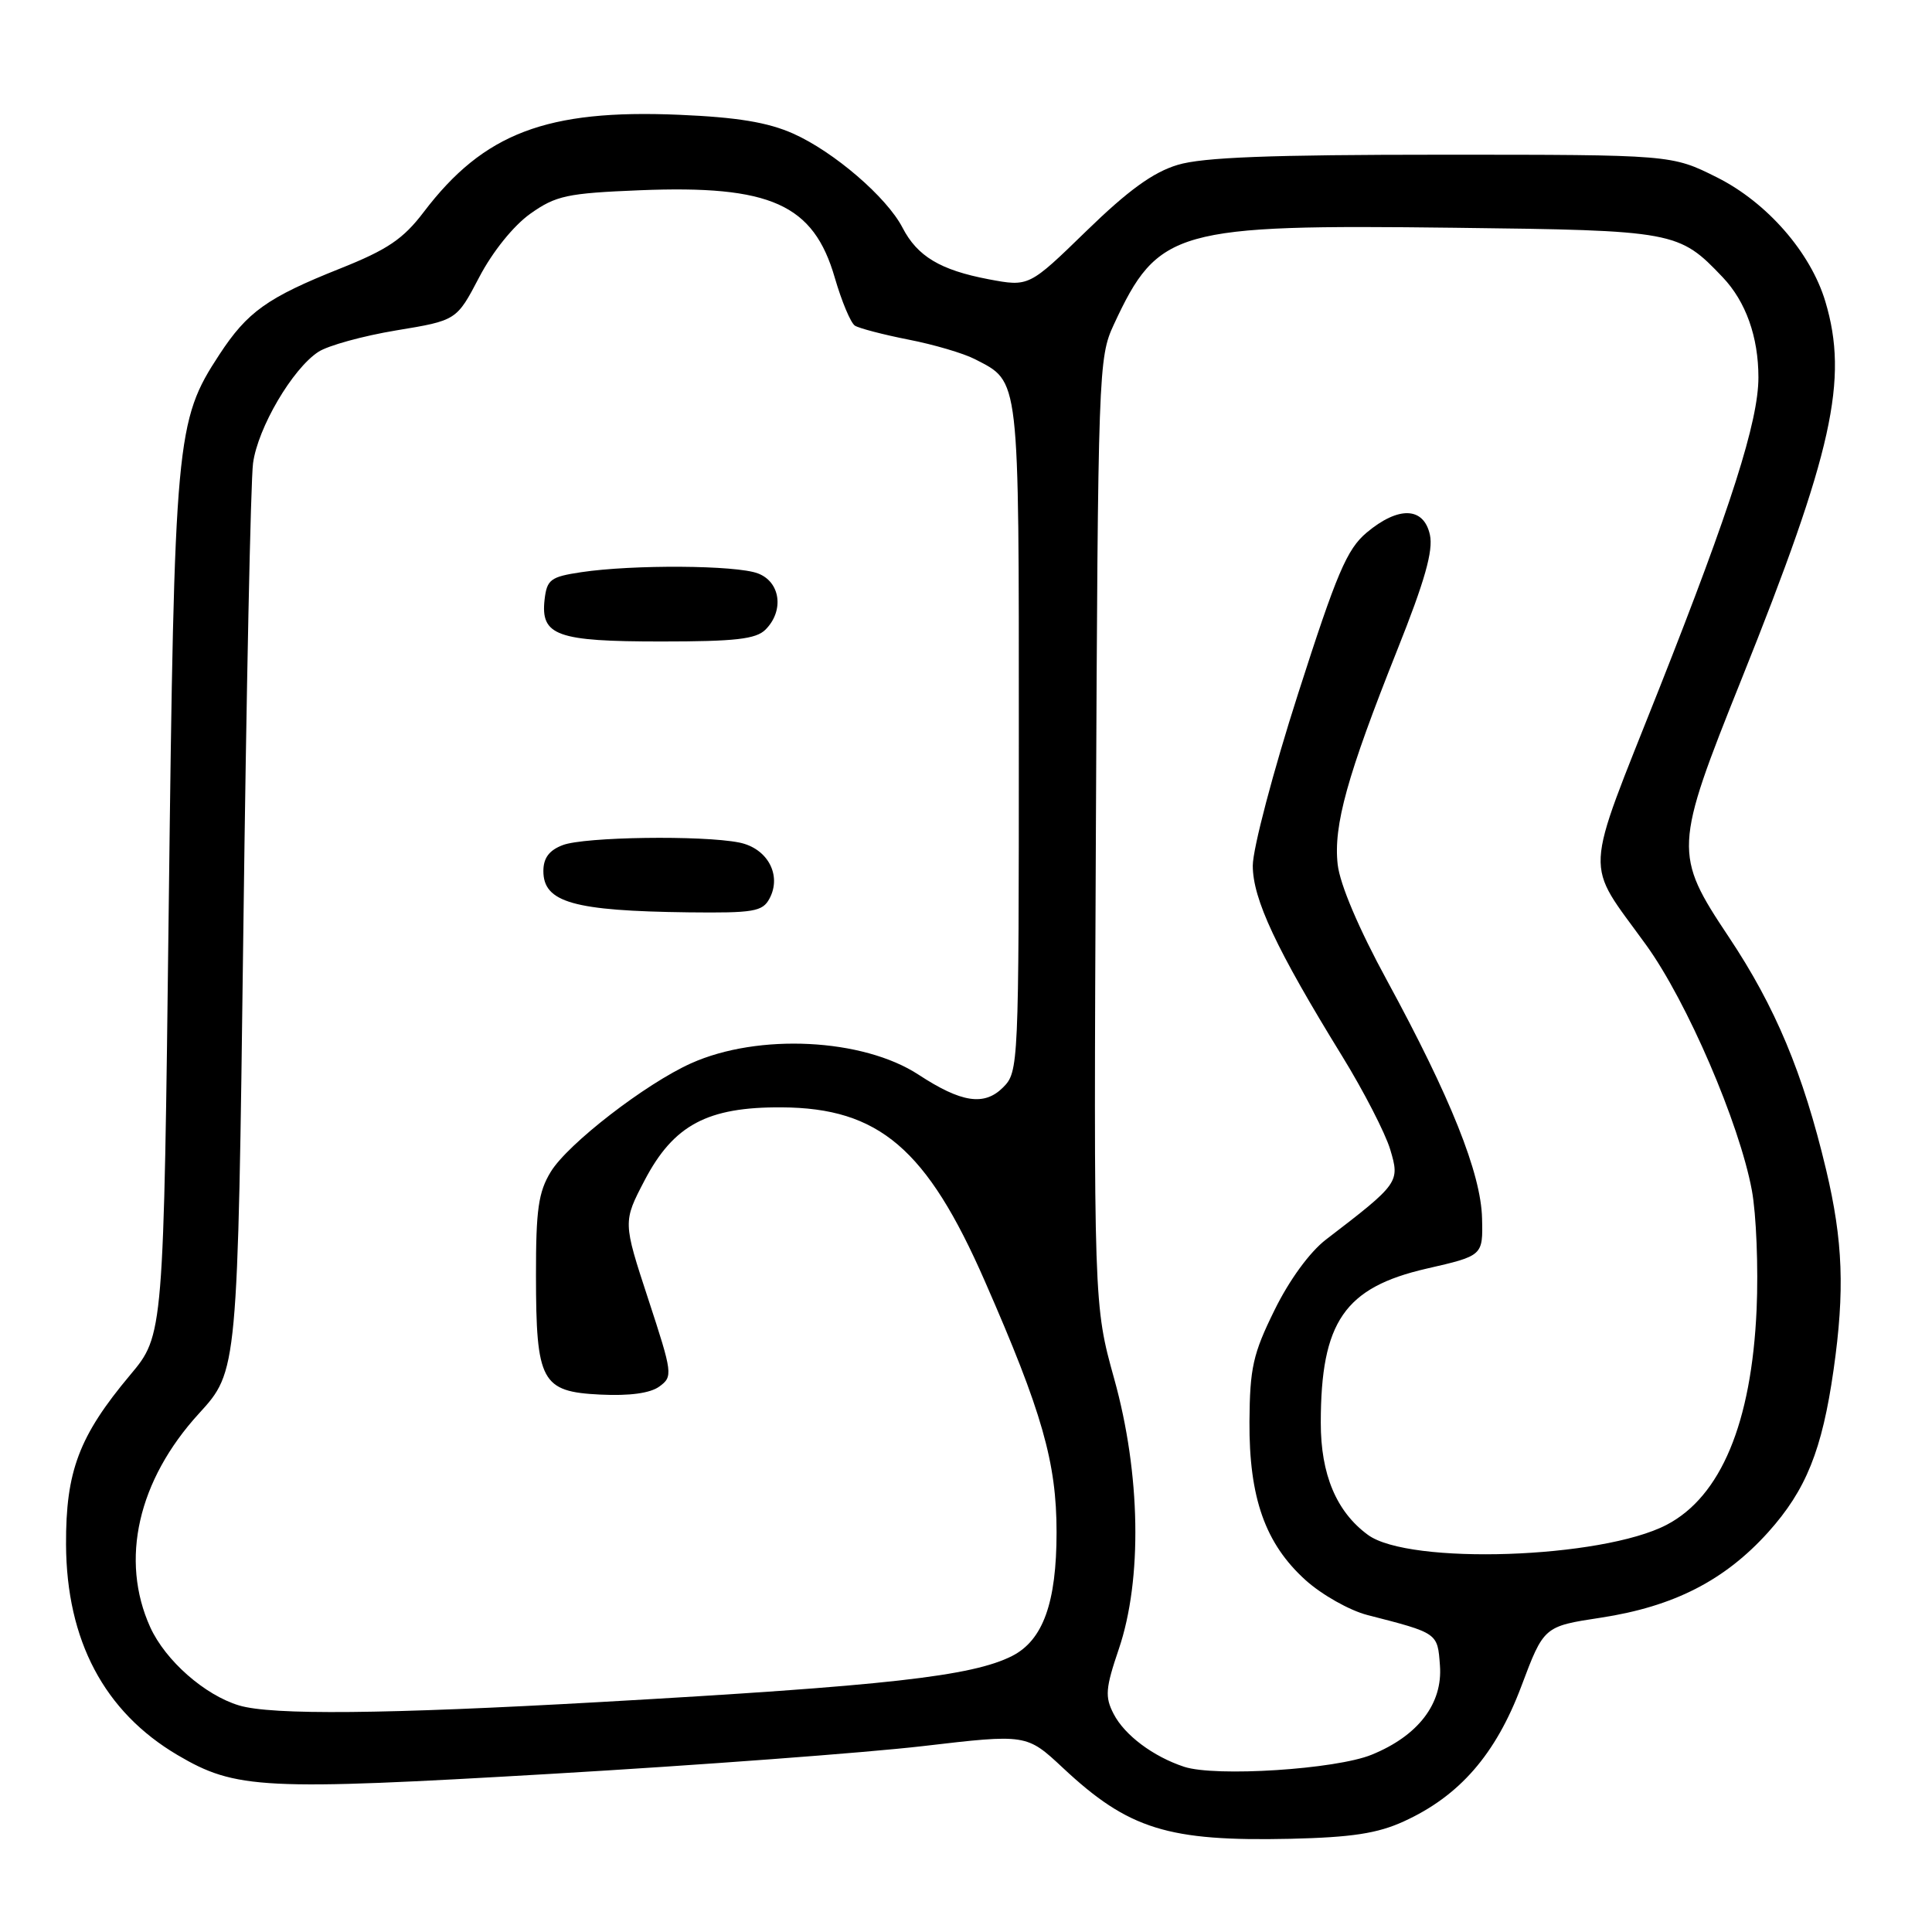 <?xml version="1.0" encoding="UTF-8" standalone="no"?>
<!DOCTYPE svg PUBLIC "-//W3C//DTD SVG 1.1//EN" "http://www.w3.org/Graphics/SVG/1.1/DTD/svg11.dtd" >
<svg xmlns="http://www.w3.org/2000/svg" xmlns:xlink="http://www.w3.org/1999/xlink" version="1.1" viewBox="0 0 256 256">
 <g >
 <path fill="currentColor"
d=" M 186.00 241.35 C 193.38 237.99 198.19 232.47 201.58 223.45 C 204.57 215.50 204.57 215.50 212.13 214.35 C 221.79 212.87 228.53 209.42 234.29 203.03 C 239.32 197.43 241.44 192.15 242.96 181.50 C 244.45 171.04 244.21 164.42 241.97 155.00 C 238.92 142.19 235.24 133.40 229.07 124.15 C 221.76 113.18 221.80 112.34 230.76 90.00 C 242.84 59.87 244.96 50.29 241.87 39.96 C 239.92 33.44 234.13 26.82 227.50 23.50 C 221.50 20.50 221.50 20.50 191.00 20.50 C 168.32 20.50 159.36 20.84 156.04 21.85 C 152.80 22.82 149.48 25.23 143.96 30.60 C 136.34 38.01 136.34 38.01 130.98 37.00 C 124.58 35.78 121.55 33.96 119.59 30.17 C 117.50 26.13 110.51 20.12 105.12 17.71 C 101.73 16.20 97.69 15.54 89.99 15.21 C 72.44 14.46 64.09 17.64 56.15 28.09 C 53.43 31.67 51.35 33.08 45.05 35.59 C 35.42 39.43 32.78 41.31 29.05 47.01 C 23.31 55.78 23.11 57.98 22.36 120.08 C 21.68 176.91 21.68 176.91 17.24 182.20 C 10.47 190.28 8.71 194.95 8.75 204.65 C 8.81 217.37 13.82 226.83 23.52 232.55 C 31.24 237.10 34.79 237.28 73.11 235.04 C 92.58 233.90 114.69 232.25 122.27 231.37 C 136.03 229.76 136.03 229.76 140.86 234.27 C 149.54 242.39 154.76 244.01 171.00 243.65 C 179.09 243.46 182.53 242.94 186.00 241.35 Z  M 156.91 234.11 C 152.81 232.76 149.01 229.92 147.56 227.10 C 146.39 224.84 146.48 223.71 148.25 218.50 C 151.38 209.28 151.14 195.27 147.64 182.71 C 144.92 172.92 144.92 172.92 145.21 110.21 C 145.49 49.00 145.55 47.39 147.59 43.00 C 153.46 30.37 155.72 29.73 192.76 30.18 C 221.94 30.53 222.46 30.63 228.27 36.74 C 231.33 39.96 233.00 44.64 233.00 50.01 C 233.00 55.81 229.36 67.23 219.87 91.21 C 209.72 116.86 209.88 113.79 218.14 125.24 C 223.54 132.72 230.48 148.83 232.13 157.72 C 232.72 160.90 233.00 168.00 232.76 173.50 C 232.09 188.56 228.02 198.30 220.83 202.05 C 212.22 206.53 186.73 207.39 181.26 203.38 C 177.08 200.32 175.00 195.37 175.01 188.50 C 175.02 175.16 178.15 170.60 189.03 168.10 C 196.50 166.39 196.50 166.39 196.38 161.44 C 196.24 155.47 192.21 145.41 183.78 129.91 C 180.04 123.05 177.55 117.19 177.25 114.55 C 176.67 109.39 178.51 102.78 185.13 86.16 C 188.80 76.97 189.93 72.97 189.47 70.86 C 188.65 67.15 185.30 67.04 181.08 70.58 C 178.47 72.78 177.12 75.96 172.01 91.90 C 168.70 102.20 166.00 112.46 166.00 114.70 C 166.00 119.13 169.11 125.76 177.84 139.94 C 180.69 144.57 183.56 150.15 184.21 152.31 C 185.51 156.65 185.39 156.82 175.71 164.24 C 173.56 165.88 170.83 169.62 168.88 173.60 C 166.03 179.38 165.61 181.25 165.56 188.36 C 165.50 198.47 167.65 204.55 173.00 209.38 C 175.14 211.31 178.82 213.39 181.19 214.00 C 190.57 216.41 190.48 216.35 190.80 220.69 C 191.18 225.74 187.92 230.00 181.75 232.51 C 177.00 234.45 161.08 235.47 156.91 234.11 Z  M 31.68 225.98 C 27.12 224.61 21.92 220.03 19.91 215.62 C 15.87 206.71 18.27 196.15 26.36 187.30 C 31.50 181.68 31.50 181.68 32.24 123.59 C 32.64 91.64 33.22 63.65 33.53 61.38 C 34.16 56.69 38.75 48.86 42.19 46.62 C 43.46 45.79 48.10 44.51 52.50 43.78 C 60.50 42.46 60.50 42.46 63.50 36.73 C 65.27 33.34 68.05 29.90 70.27 28.32 C 73.66 25.92 75.13 25.60 84.77 25.21 C 102.13 24.51 107.80 27.05 110.62 36.82 C 111.53 39.94 112.72 42.79 113.28 43.15 C 113.83 43.50 117.03 44.34 120.38 45.00 C 123.73 45.65 127.69 46.82 129.18 47.59 C 135.15 50.68 135.00 49.37 135.00 97.72 C 135.00 141.28 134.97 142.03 132.91 144.09 C 130.42 146.58 127.40 146.12 121.71 142.40 C 114.34 137.58 100.49 136.89 91.58 140.89 C 85.54 143.60 75.23 151.57 72.98 155.27 C 71.34 157.95 71.01 160.30 71.02 169.00 C 71.03 183.09 71.74 184.41 79.53 184.79 C 83.42 184.98 86.16 184.61 87.37 183.72 C 89.18 182.40 89.13 182.00 85.89 172.12 C 82.54 161.90 82.54 161.90 85.42 156.39 C 89.26 149.06 93.74 146.67 103.56 146.73 C 116.48 146.80 122.82 152.22 130.50 169.77 C 138.10 187.11 140.00 193.78 140.00 203.03 C 140.00 212.36 138.21 217.33 134.12 219.42 C 128.80 222.12 117.45 223.39 79.50 225.53 C 50.99 227.14 36.01 227.28 31.68 225.98 Z  M 101.96 119.07 C 103.63 115.96 101.69 112.39 97.95 111.64 C 93.04 110.66 77.44 110.88 74.57 111.98 C 72.77 112.66 72.00 113.69 72.00 115.42 C 72.00 119.57 75.99 120.70 91.21 120.89 C 99.86 120.99 101.04 120.79 101.96 119.07 Z  M 101.43 83.43 C 103.93 80.93 103.42 77.11 100.43 75.98 C 97.56 74.88 83.87 74.79 77.00 75.82 C 72.95 76.43 72.47 76.79 72.16 79.45 C 71.62 84.23 73.77 85.00 87.62 85.00 C 97.41 85.00 100.17 84.69 101.43 83.43 Z "/>
</g>
</svg>